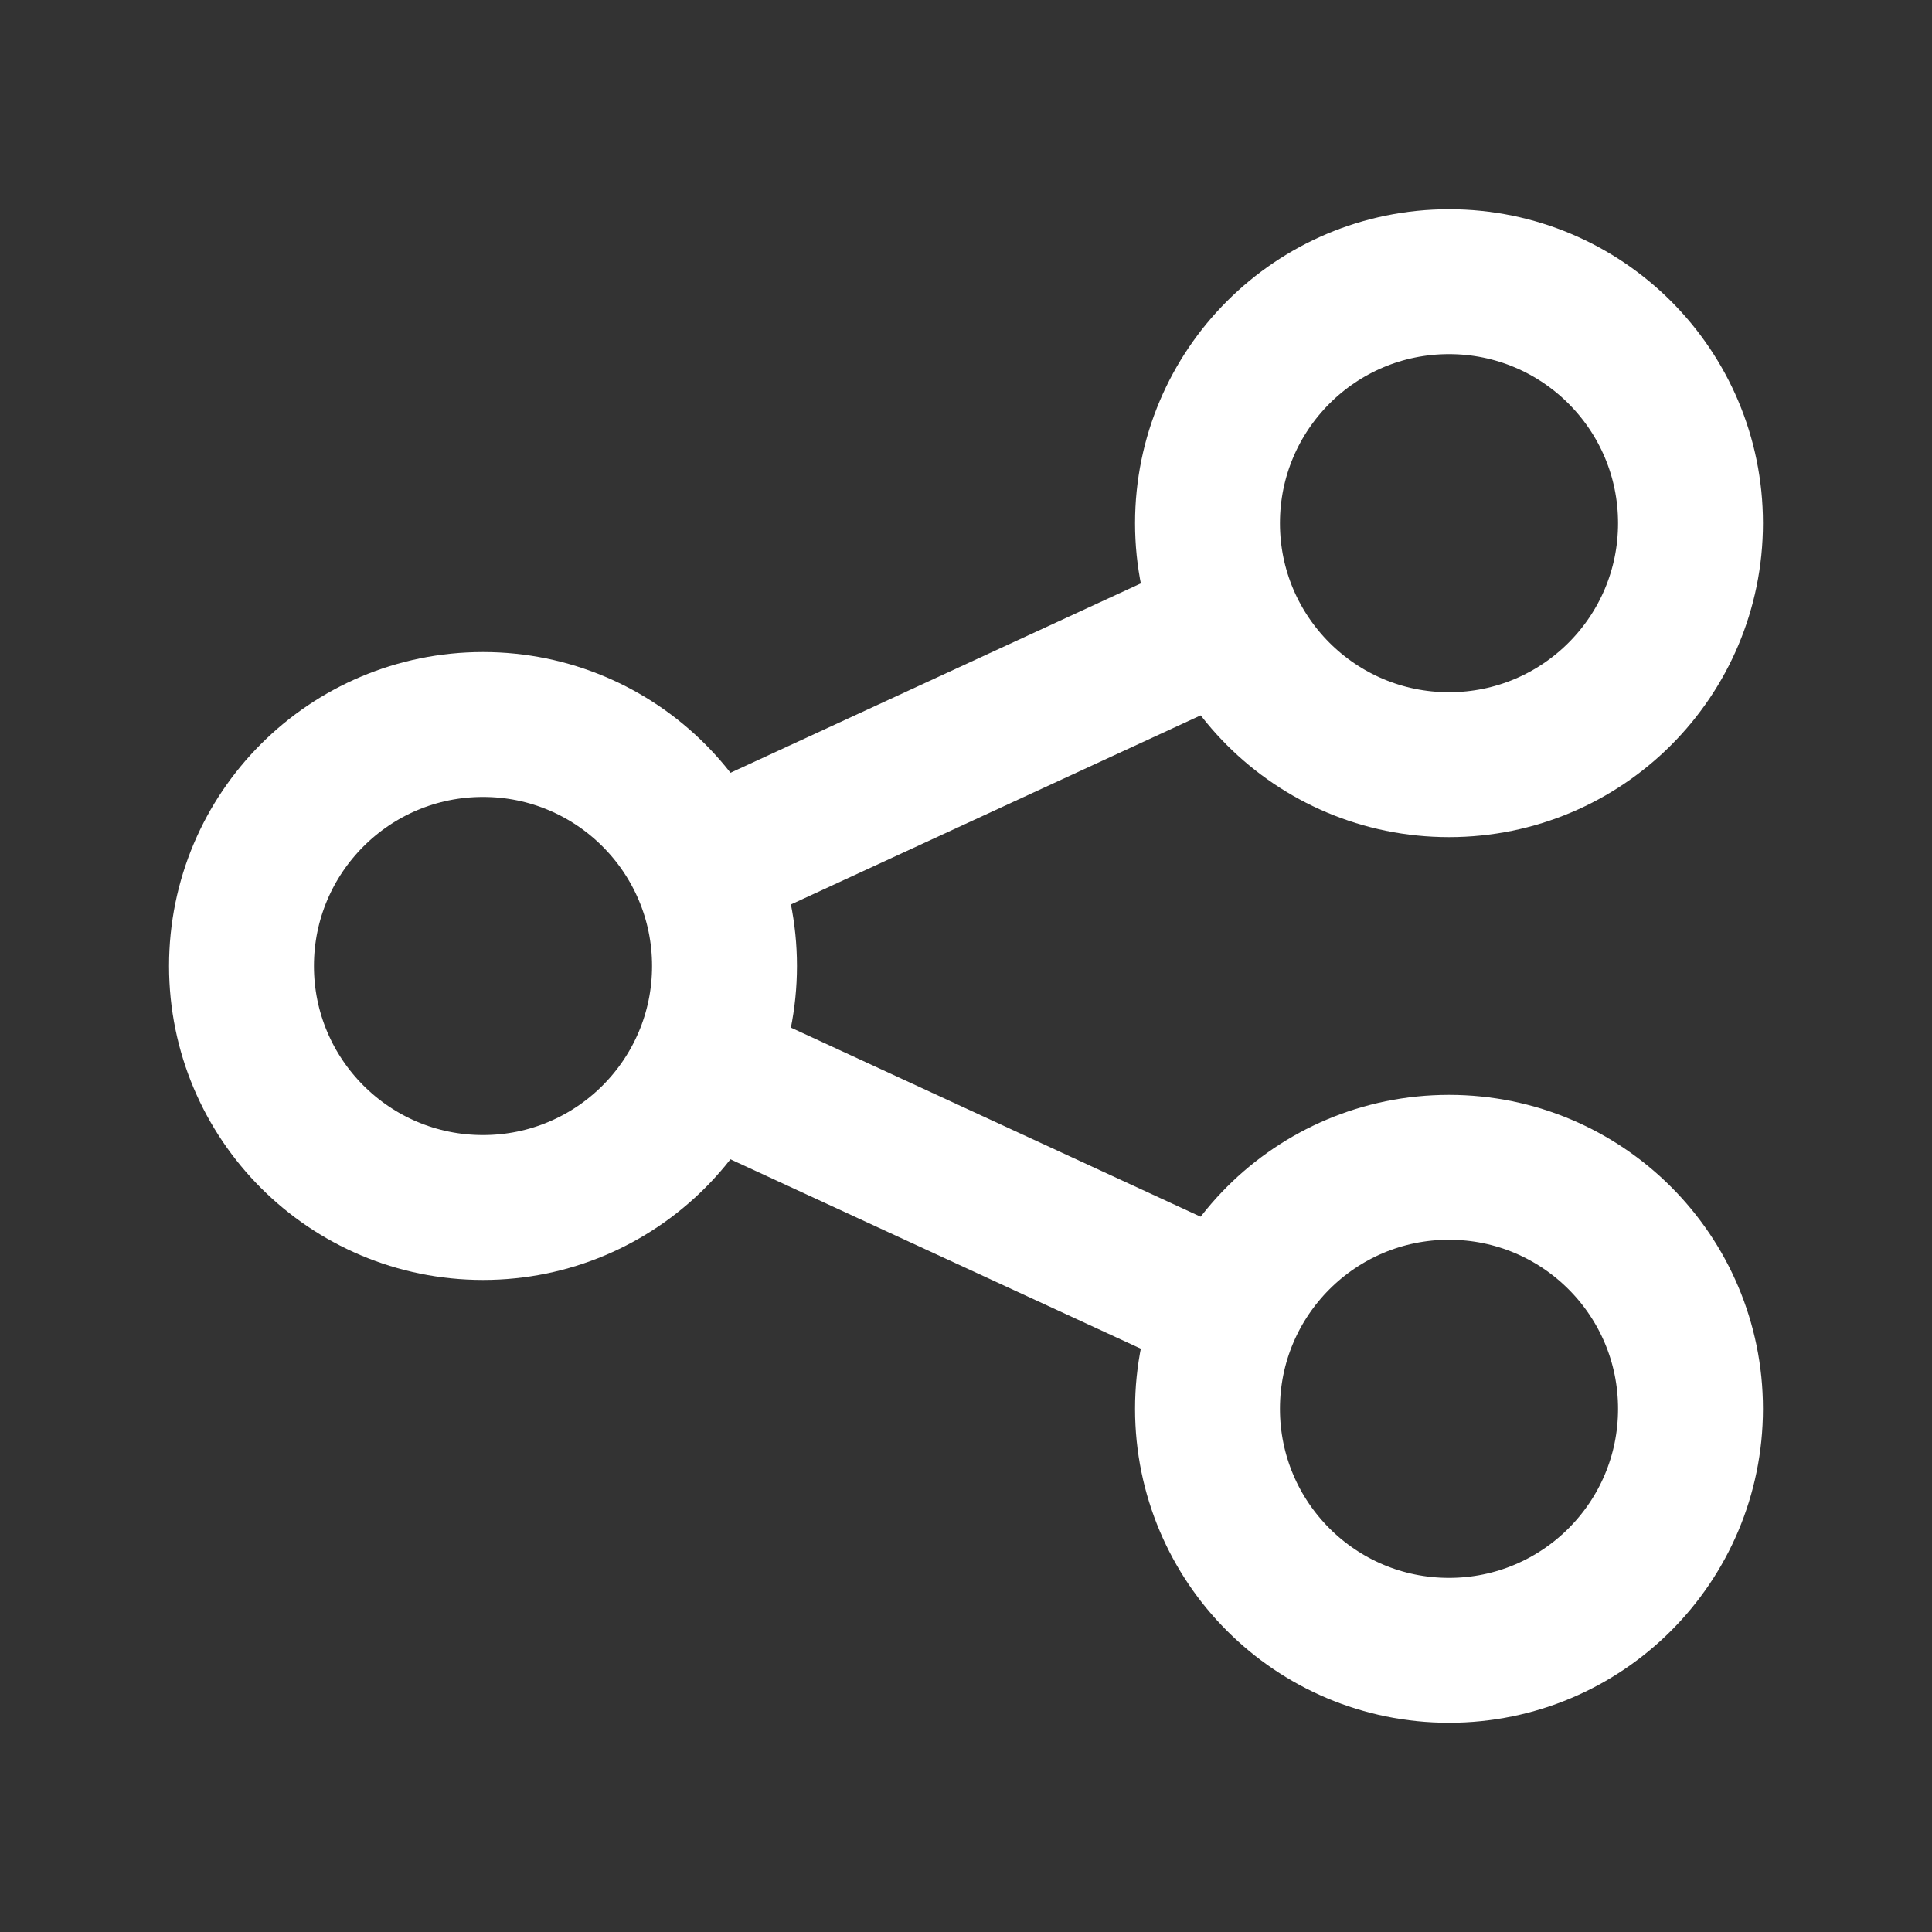 <svg width="20" height="20" viewBox="0 0 20 20" fill="none" xmlns="http://www.w3.org/2000/svg">
<rect x="0" y="0" width="20" height="20" fill="#333333" stroke="none"/>
<path d="M17.5 5.416C17.5 6.797 16.381 7.916 15 7.916C13.619 7.916 12.5 6.797 12.5 5.416C12.5 4.035 13.619 2.916 15 2.916C16.381 2.916 17.5 4.035 17.5 5.416Z" stroke="white" stroke-width="1.5"/>
<path d="M7.5 10C7.5 11.381 6.381 12.5 5 12.5C3.619 12.5 2.5 11.381 2.5 10C2.5 8.619 3.619 7.5 5 7.5C6.381 7.5 7.5 8.619 7.5 10Z" stroke="white" stroke-width="1.5"/>
<path d="M17.5 14.584C17.5 15.965 16.381 17.084 15 17.084C13.619 17.084 12.5 15.965 12.5 14.584C12.5 13.203 13.619 12.084 15 12.084C16.381 12.084 17.5 13.203 17.5 14.584Z" stroke="white" stroke-width="1.5"/>
<path d="M7.273 8.959L12.69 6.459M7.273 11.042L12.69 13.542" stroke="white" stroke-width="1.5"/>
</svg>
